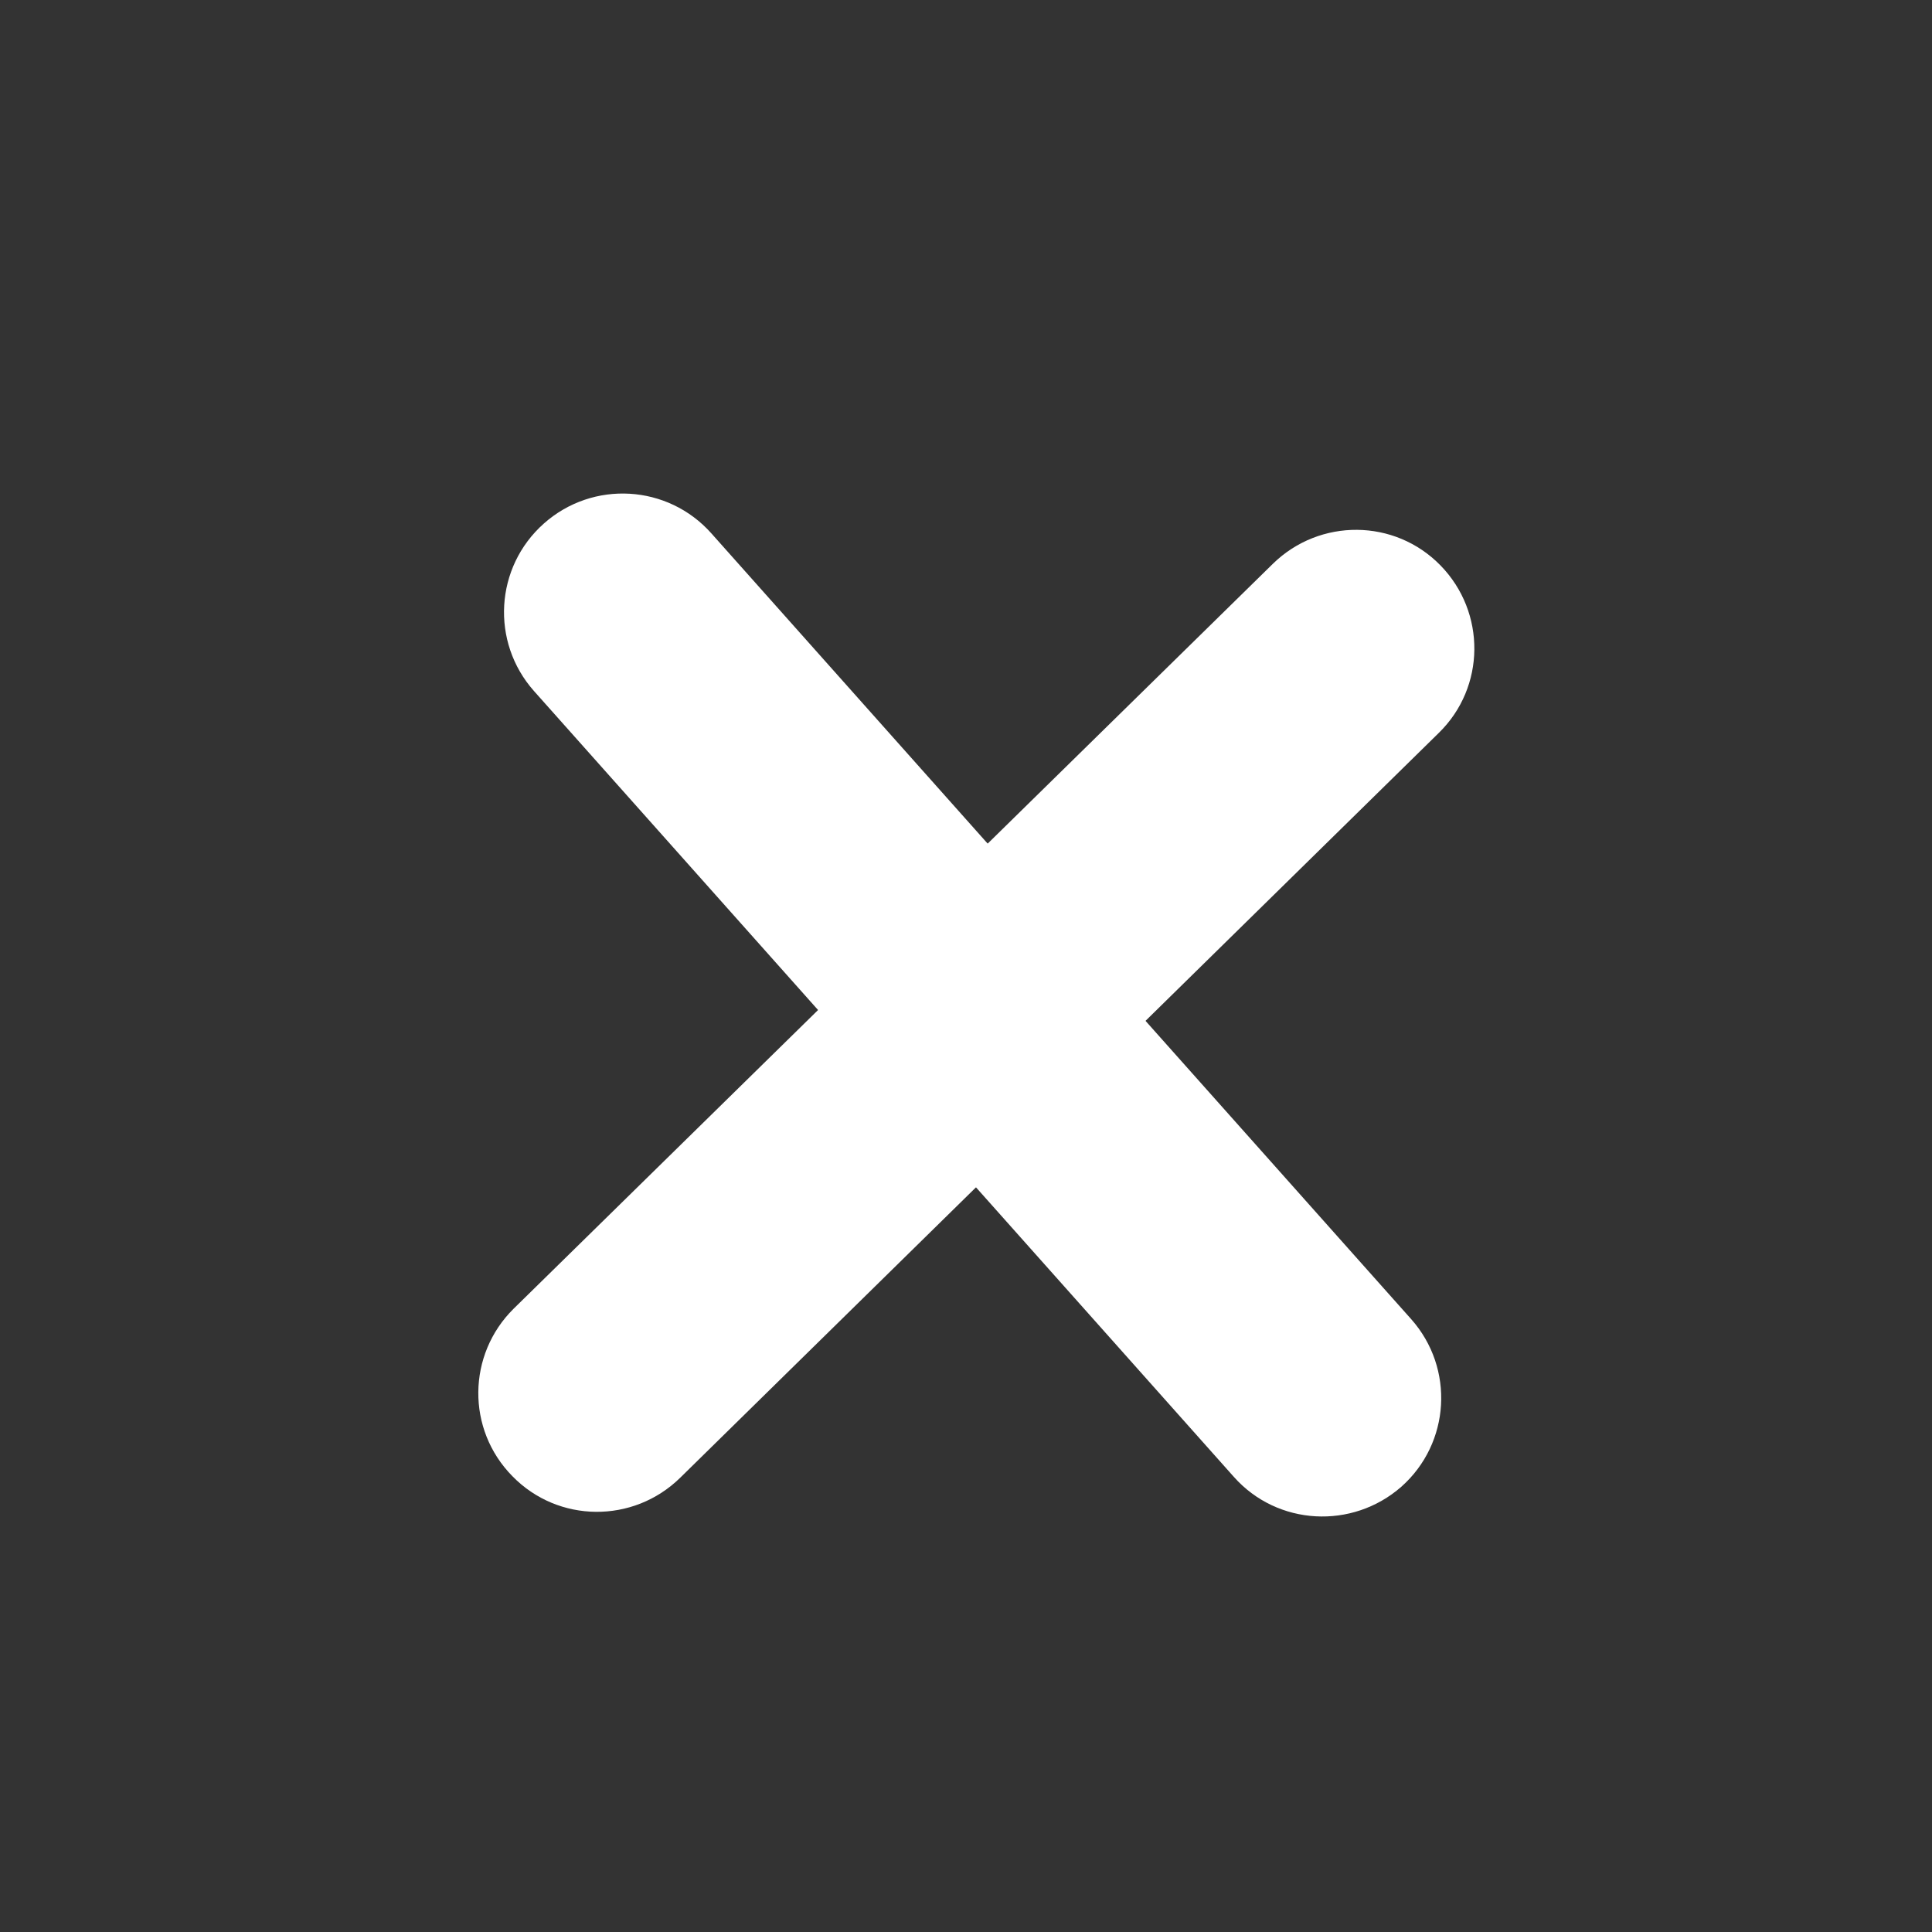 <?xml version="1.0" encoding="utf-8"?>
<!-- Generator: Adobe Illustrator 25.4.1, SVG Export Plug-In . SVG Version: 6.00 Build 0)  -->
<svg version="1.1" id="Layer_1" xmlns="http://www.w3.org/2000/svg" xmlns:xlink="http://www.w3.org/1999/xlink" x="0px" y="0px"
	 viewBox="0 0 350.6 350.6" style="enable-background:new 0 0 350.6 350.6;" xml:space="preserve">
<rect x="0" y="0" width="350.6" height="350.6" fill="#333333" stroke="none"/>
<style type="text/css">
	.st0{fill:#FFFFFF;}
</style>
<path class="st0" d="M93.2,237.5L231,102.3c8.5-8.3,22.1-8.2,30.4,0.3l0,0c8.3,8.5,8.2,22.1-0.3,30.4L123.4,268.2
	c-8.5,8.3-22.1,8.2-30.4-0.3l0,0C84.6,259.4,84.8,245.8,93.2,237.5z"/>
<path class="st0" d="M223.9,268l-127-142.6c-7.9-8.9-7.1-22.5,1.8-30.4l0,0c8.9-7.9,22.5-7.1,30.4,1.8l127,142.6
	c7.9,8.9,7.1,22.5-1.8,30.4l0,0C245.4,277.6,231.8,276.9,223.9,268z"/>
</svg>

